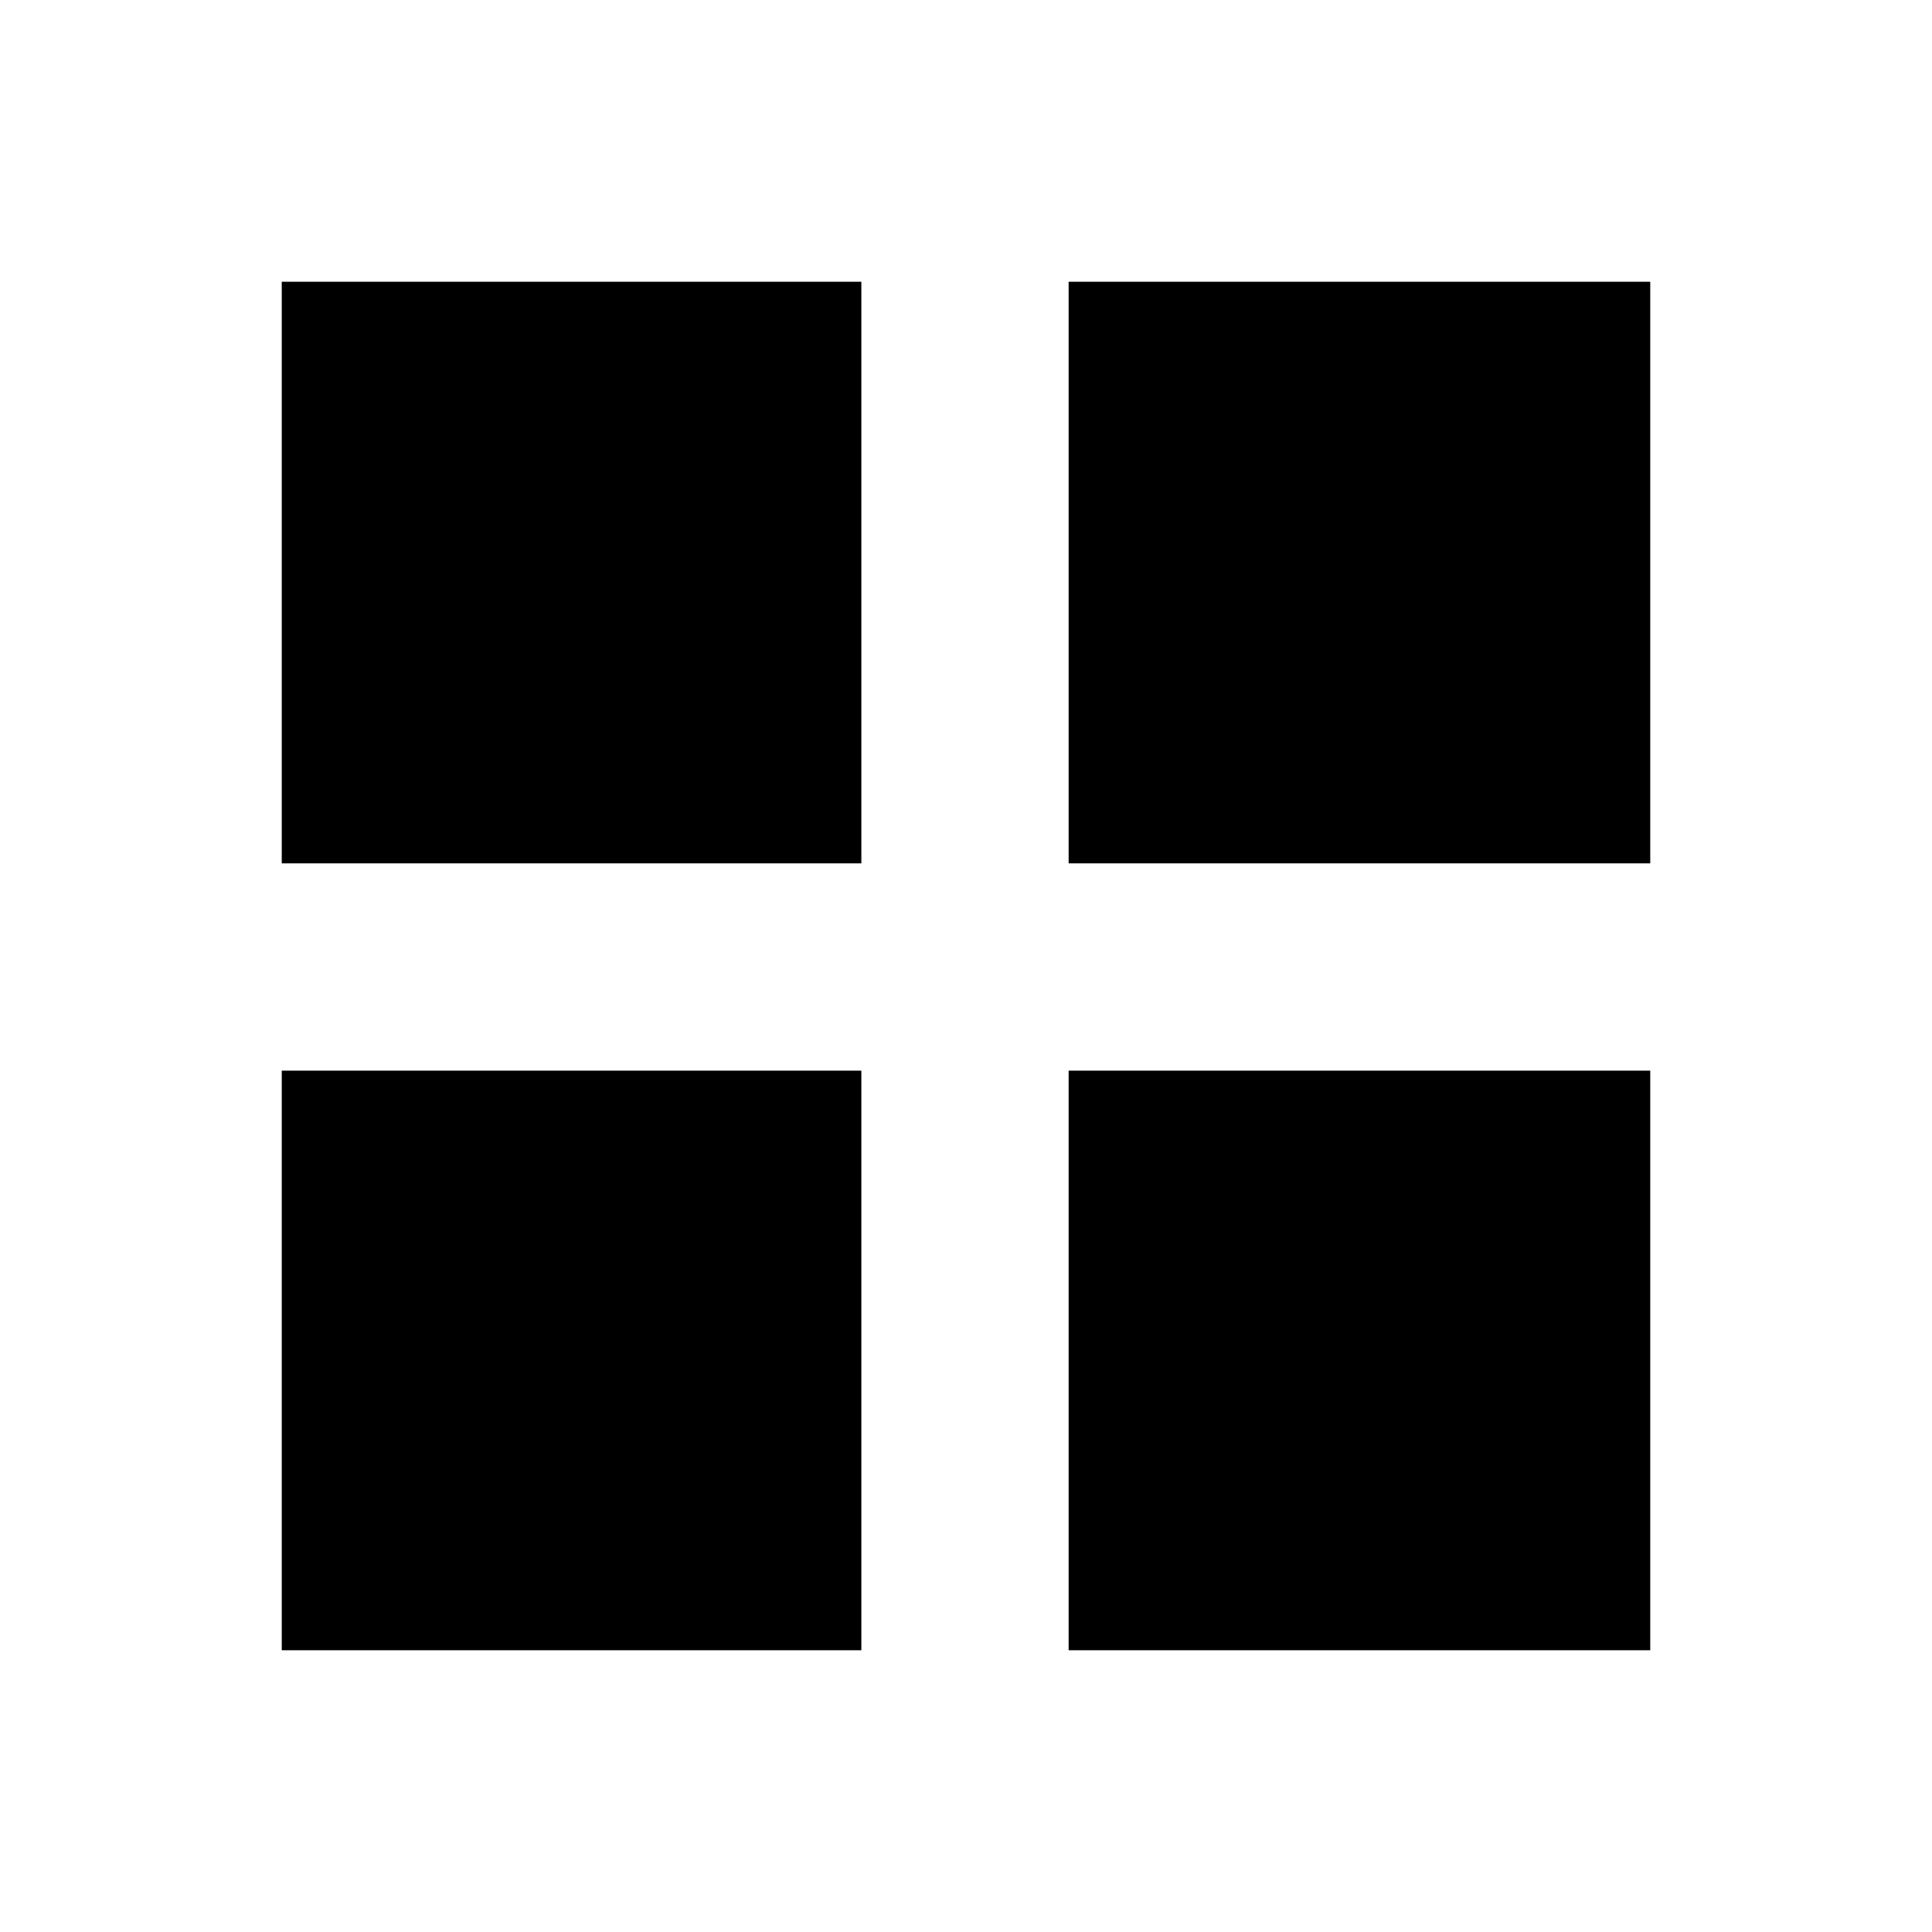 <svg xmlns="http://www.w3.org/2000/svg" height="24" viewBox="0 -960 960 960" width="24"><path d="M140-531v-289h288v289H140Zm0 391v-288h288v288H140Zm391-391v-289h289v289H531Zm0 391v-288h289v288H531Z"/></svg>